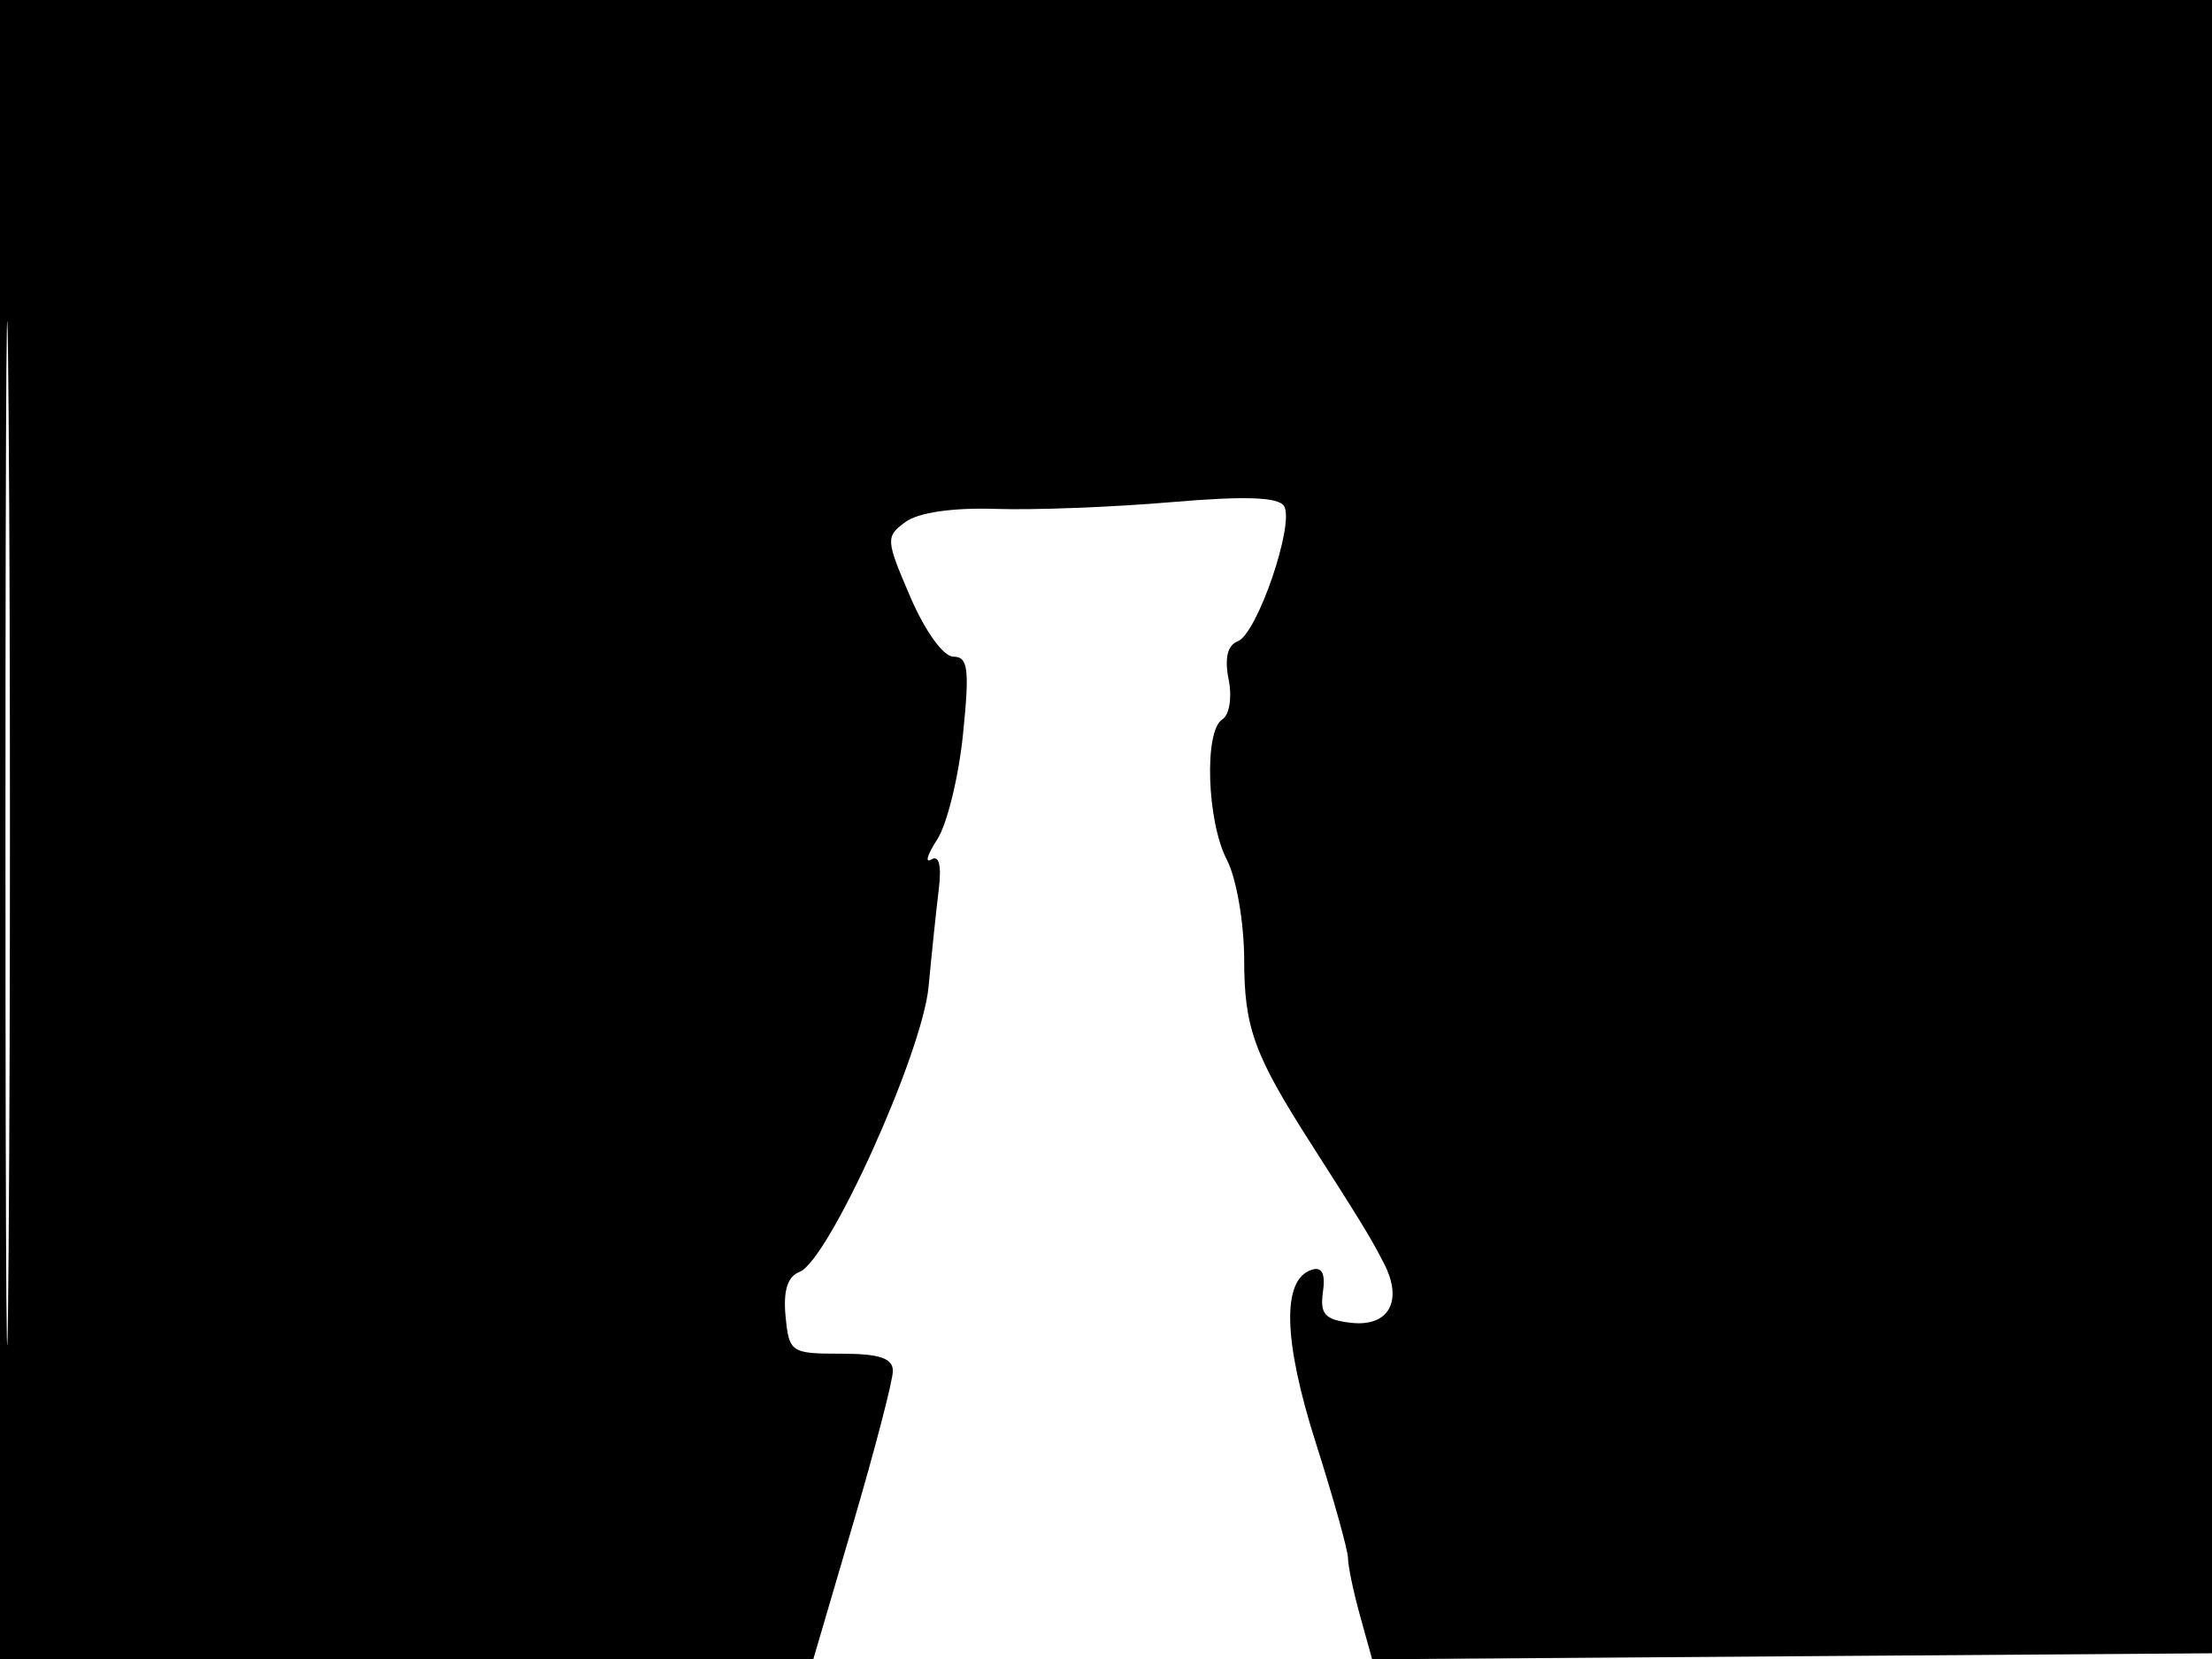 <svg xmlns="http://www.w3.org/2000/svg" width="192" height="144" viewBox="0 0 192 144" version="1.1">
	<path d="M 0 72 L 0 144 35.299 144 L 70.599 144 74.049 132.250 C 75.947 125.788, 77.500 119.825, 77.500 119 C 77.500 117.889, 76.333 117.500, 73 117.500 C 68.652 117.500, 68.489 117.390, 68.186 114.243 C 67.973 112.031, 68.361 110.799, 69.397 110.401 C 71.911 109.436, 80.060 91.427, 80.600 85.640 C 80.864 82.813, 81.260 79.027, 81.481 77.228 C 81.739 75.123, 81.509 74.186, 80.837 74.601 C 80.263 74.956, 80.491 74.178, 81.345 72.873 C 82.198 71.568, 83.207 67.462, 83.587 63.750 C 84.165 58.084, 84.033 57, 82.761 57 C 81.890 57, 80.299 54.798, 79.016 51.815 C 76.874 46.836, 76.857 46.577, 78.602 45.302 C 79.726 44.480, 82.721 44.049, 86.459 44.173 C 89.782 44.282, 96.609 44.019, 101.631 43.589 C 108.059 43.038, 110.967 43.138, 111.454 43.926 C 112.396 45.449, 109.123 55.016, 107.439 55.662 C 106.546 56.004, 106.276 57.129, 106.644 58.969 C 106.955 60.524, 106.715 62.058, 106.101 62.438 C 104.499 63.427, 104.753 71.298, 106.494 74.636 C 107.315 76.211, 107.990 80.110, 107.994 83.300 C 108 89.195, 108.846 91.532, 113.749 99.198 C 118.317 106.341, 118.969 107.411, 120.139 109.686 C 121.809 112.934, 120.539 115.195, 117.256 114.817 C 114.999 114.557, 114.560 114.072, 114.832 112.139 C 115.058 110.524, 114.743 109.919, 113.832 110.222 C 111.247 111.082, 111.381 116.353, 114.214 125.250 C 115.746 130.063, 117.003 134.563, 117.006 135.250 C 117.009 135.938, 117.481 138.193, 118.056 140.262 L 119.101 144.025 155.800 143.762 L 192.500 143.500 192.757 71.750 L 193.013 0 96.507 0 L 0 0 0 72 M 0.474 72.500 C 0.474 112.100, 0.598 128.154, 0.750 108.176 C 0.901 88.198, 0.901 55.798, 0.750 36.176 C 0.598 16.554, 0.474 32.900, 0.474 72.500" stroke="none" fill="black" fill-rule="evenodd"/>
</svg>